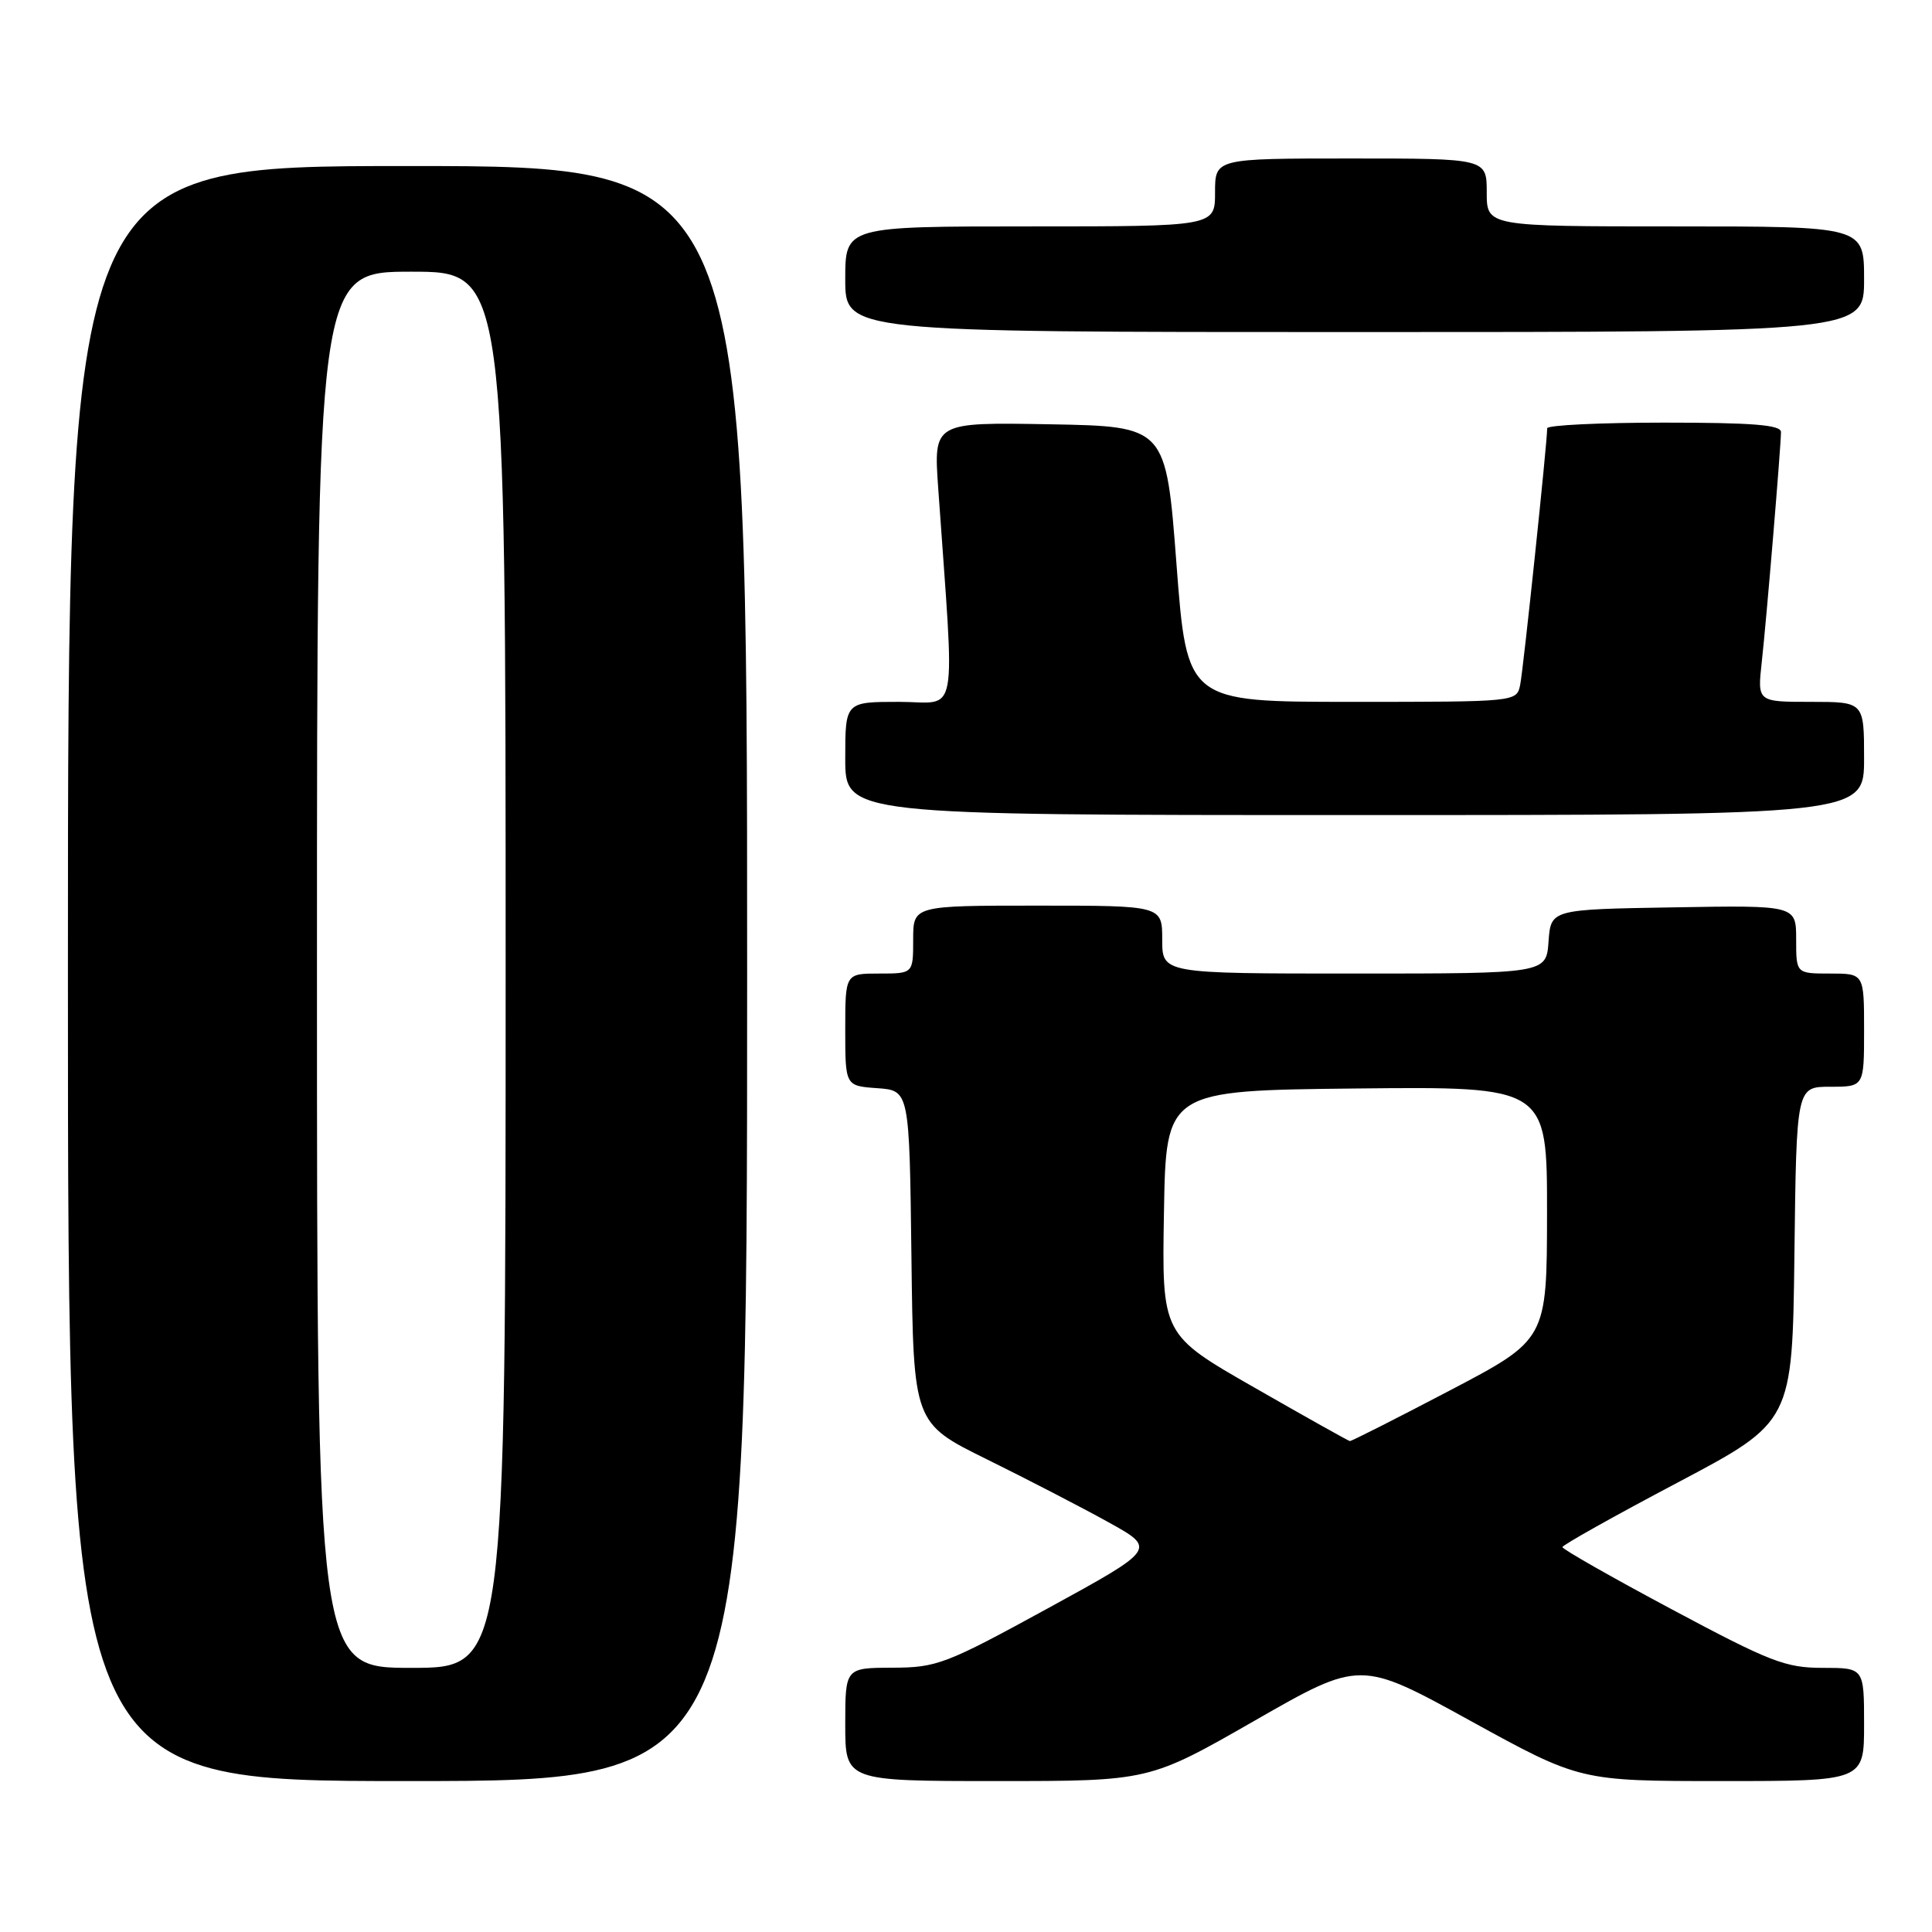 <?xml version="1.0" encoding="UTF-8" standalone="no"?>
<!DOCTYPE svg PUBLIC "-//W3C//DTD SVG 1.1//EN" "http://www.w3.org/Graphics/SVG/1.1/DTD/svg11.dtd" >
<svg xmlns="http://www.w3.org/2000/svg" xmlns:xlink="http://www.w3.org/1999/xlink" version="1.1" viewBox="0 0 256 256">
 <g >
 <path fill="currentColor"
d=" M 99.00 129.00 C 99.00 22.00 99.00 22.00 54.00 22.00 C 9.00 22.00 9.00 22.00 9.00 129.00 C 9.00 236.00 9.00 236.00 54.00 236.00 C 99.00 236.00 99.00 236.00 99.00 129.00 Z  M 166.26 227.99 C 180.24 219.98 180.24 219.98 194.79 227.99 C 209.35 236.00 209.35 236.00 228.17 236.00 C 247.00 236.00 247.00 236.00 247.00 228.50 C 247.00 221.00 247.00 221.00 241.52 221.00 C 236.59 221.00 234.56 220.21 221.53 213.25 C 213.55 208.99 207.03 205.28 207.03 205.00 C 207.04 204.72 213.90 200.88 222.27 196.46 C 237.50 188.41 237.50 188.41 237.77 166.21 C 238.04 144.00 238.04 144.00 242.52 144.00 C 247.00 144.00 247.00 144.00 247.00 136.50 C 247.00 129.00 247.00 129.00 242.50 129.00 C 238.00 129.00 238.00 129.00 238.00 124.48 C 238.00 119.95 238.00 119.95 221.75 120.23 C 205.50 120.50 205.50 120.50 205.19 124.75 C 204.89 129.00 204.89 129.00 179.44 129.00 C 154.00 129.00 154.00 129.00 154.00 124.50 C 154.00 120.00 154.00 120.00 137.50 120.00 C 121.00 120.00 121.00 120.00 121.00 124.50 C 121.00 129.00 121.00 129.00 116.50 129.00 C 112.00 129.00 112.00 129.00 112.00 136.44 C 112.00 143.89 112.00 143.89 116.25 144.19 C 120.50 144.50 120.50 144.50 120.77 166.53 C 121.04 188.57 121.04 188.57 130.77 193.37 C 136.12 196.01 143.37 199.76 146.87 201.70 C 153.24 205.23 153.24 205.23 138.87 213.10 C 125.30 220.52 124.15 220.96 118.25 220.98 C 112.00 221.00 112.00 221.00 112.00 228.50 C 112.00 236.00 112.00 236.00 132.14 236.00 C 152.28 236.00 152.28 236.00 166.26 227.99 Z  M 247.00 100.50 C 247.00 93.00 247.00 93.00 239.93 93.00 C 232.86 93.00 232.86 93.00 233.44 87.75 C 234.07 82.08 235.97 59.30 235.99 57.25 C 236.00 56.30 232.24 56.00 220.50 56.00 C 211.97 56.00 205.00 56.34 205.01 56.75 C 205.02 58.56 201.85 88.72 201.43 90.75 C 200.96 93.00 200.96 93.00 179.12 93.00 C 157.28 93.00 157.28 93.00 155.89 74.75 C 154.50 56.50 154.50 56.50 139.10 56.22 C 123.70 55.95 123.70 55.95 124.32 64.72 C 126.53 96.21 127.12 93.00 119.15 93.00 C 112.00 93.00 112.00 93.00 112.00 100.50 C 112.00 108.00 112.00 108.00 179.50 108.00 C 247.00 108.00 247.00 108.00 247.00 100.50 Z  M 247.00 37.00 C 247.00 30.00 247.00 30.00 222.00 30.00 C 197.00 30.00 197.00 30.00 197.00 25.50 C 197.00 21.00 197.00 21.00 179.00 21.00 C 161.00 21.00 161.00 21.00 161.00 25.50 C 161.00 30.00 161.00 30.00 136.50 30.00 C 112.00 30.00 112.00 30.00 112.00 37.00 C 112.00 44.00 112.00 44.00 179.50 44.00 C 247.00 44.00 247.00 44.00 247.00 37.00 Z  M 42.00 128.50 C 42.00 36.00 42.00 36.00 54.50 36.00 C 67.00 36.00 67.00 36.00 67.00 128.50 C 67.00 221.00 67.00 221.00 54.50 221.00 C 42.00 221.00 42.00 221.00 42.00 128.50 Z  M 166.23 183.87 C 153.95 176.85 153.95 176.85 154.23 160.68 C 154.50 144.50 154.50 144.50 179.75 144.23 C 205.00 143.97 205.00 143.97 204.99 160.73 C 204.97 177.50 204.97 177.50 192.10 184.25 C 185.02 187.96 179.06 190.98 178.86 190.95 C 178.66 190.92 172.98 187.74 166.23 183.87 Z "/>
</g>
</svg>